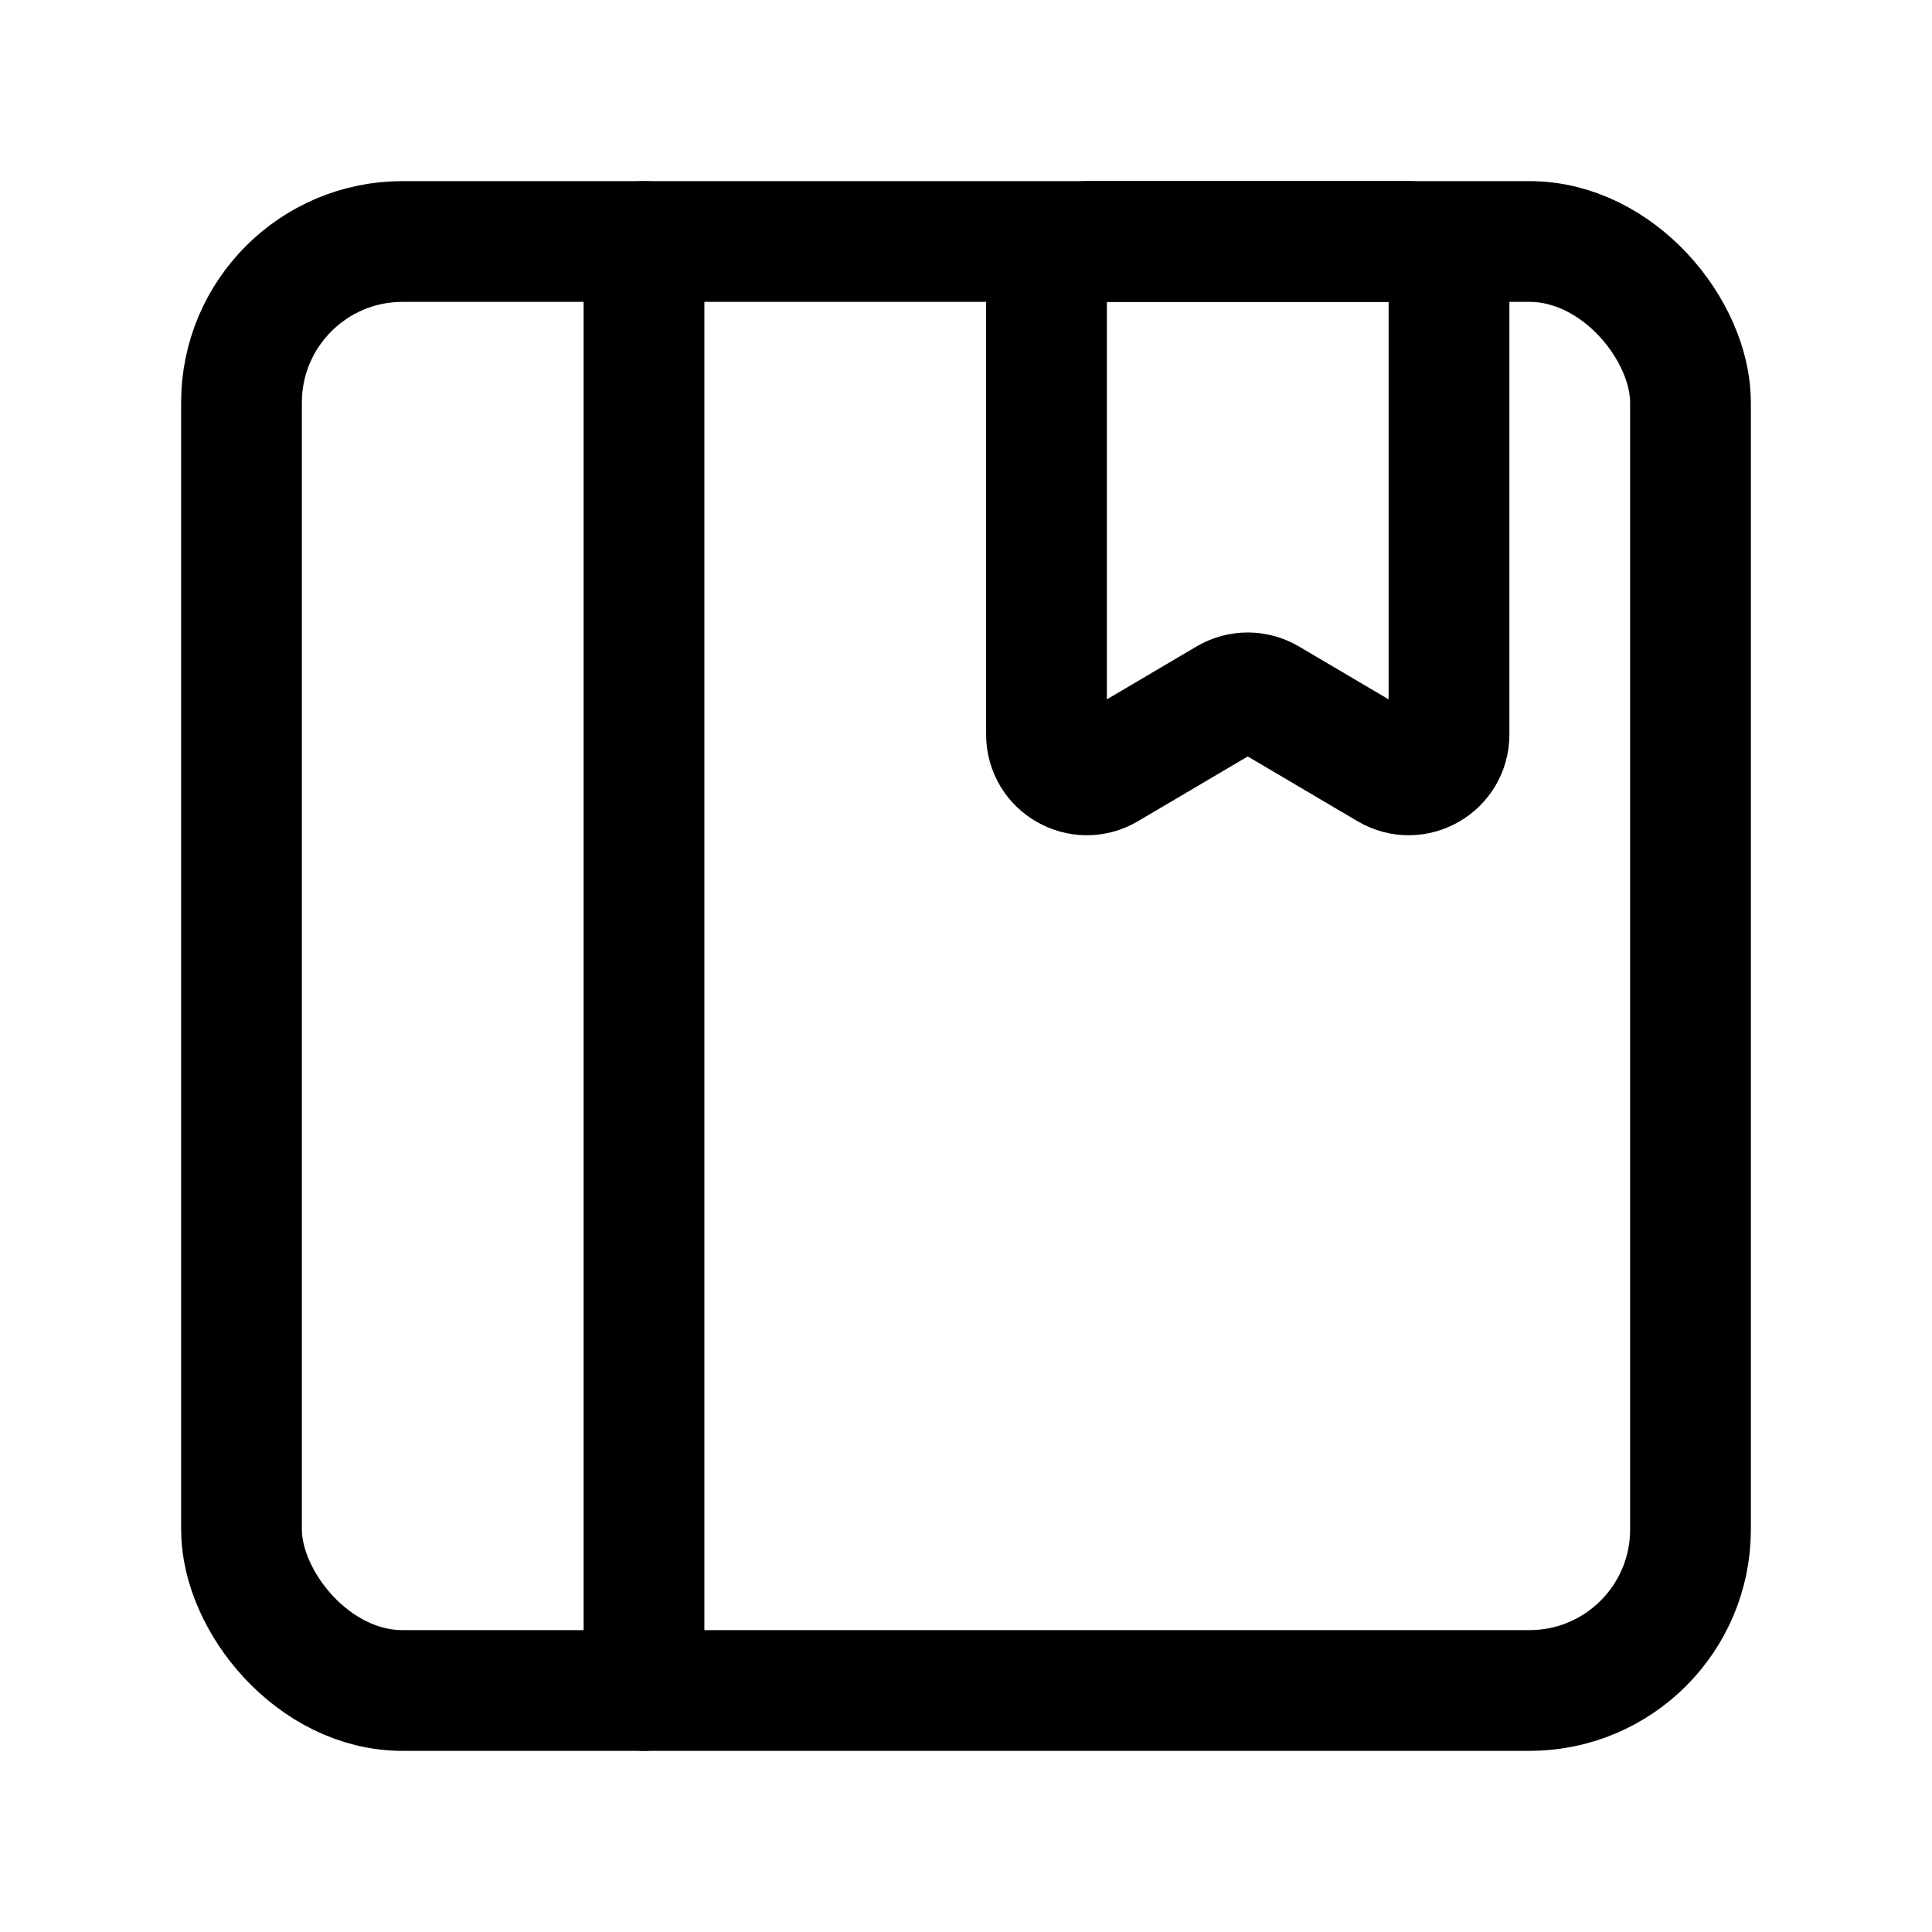 <svg width="24" height="24" viewBox="0 0 24 24" fill="none" xmlns="http://www.w3.org/2000/svg">
<rect x="3" y="3" width="18" height="18" rx="2" stroke="black" stroke-width="1.5"/>
<path d="M8 3V21" stroke="black" stroke-width="1.5" stroke-linecap="round"/>
<path d="M13 3.5C13 3.224 13.224 3 13.5 3H17.5C17.776 3 18 3.224 18 3.5V9.125C18 9.512 17.579 9.752 17.246 9.556L15.754 8.676C15.597 8.584 15.403 8.584 15.246 8.676L13.754 9.556C13.421 9.752 13 9.512 13 9.125V3.5Z" stroke="black" stroke-width="1.5"/>
</svg>
